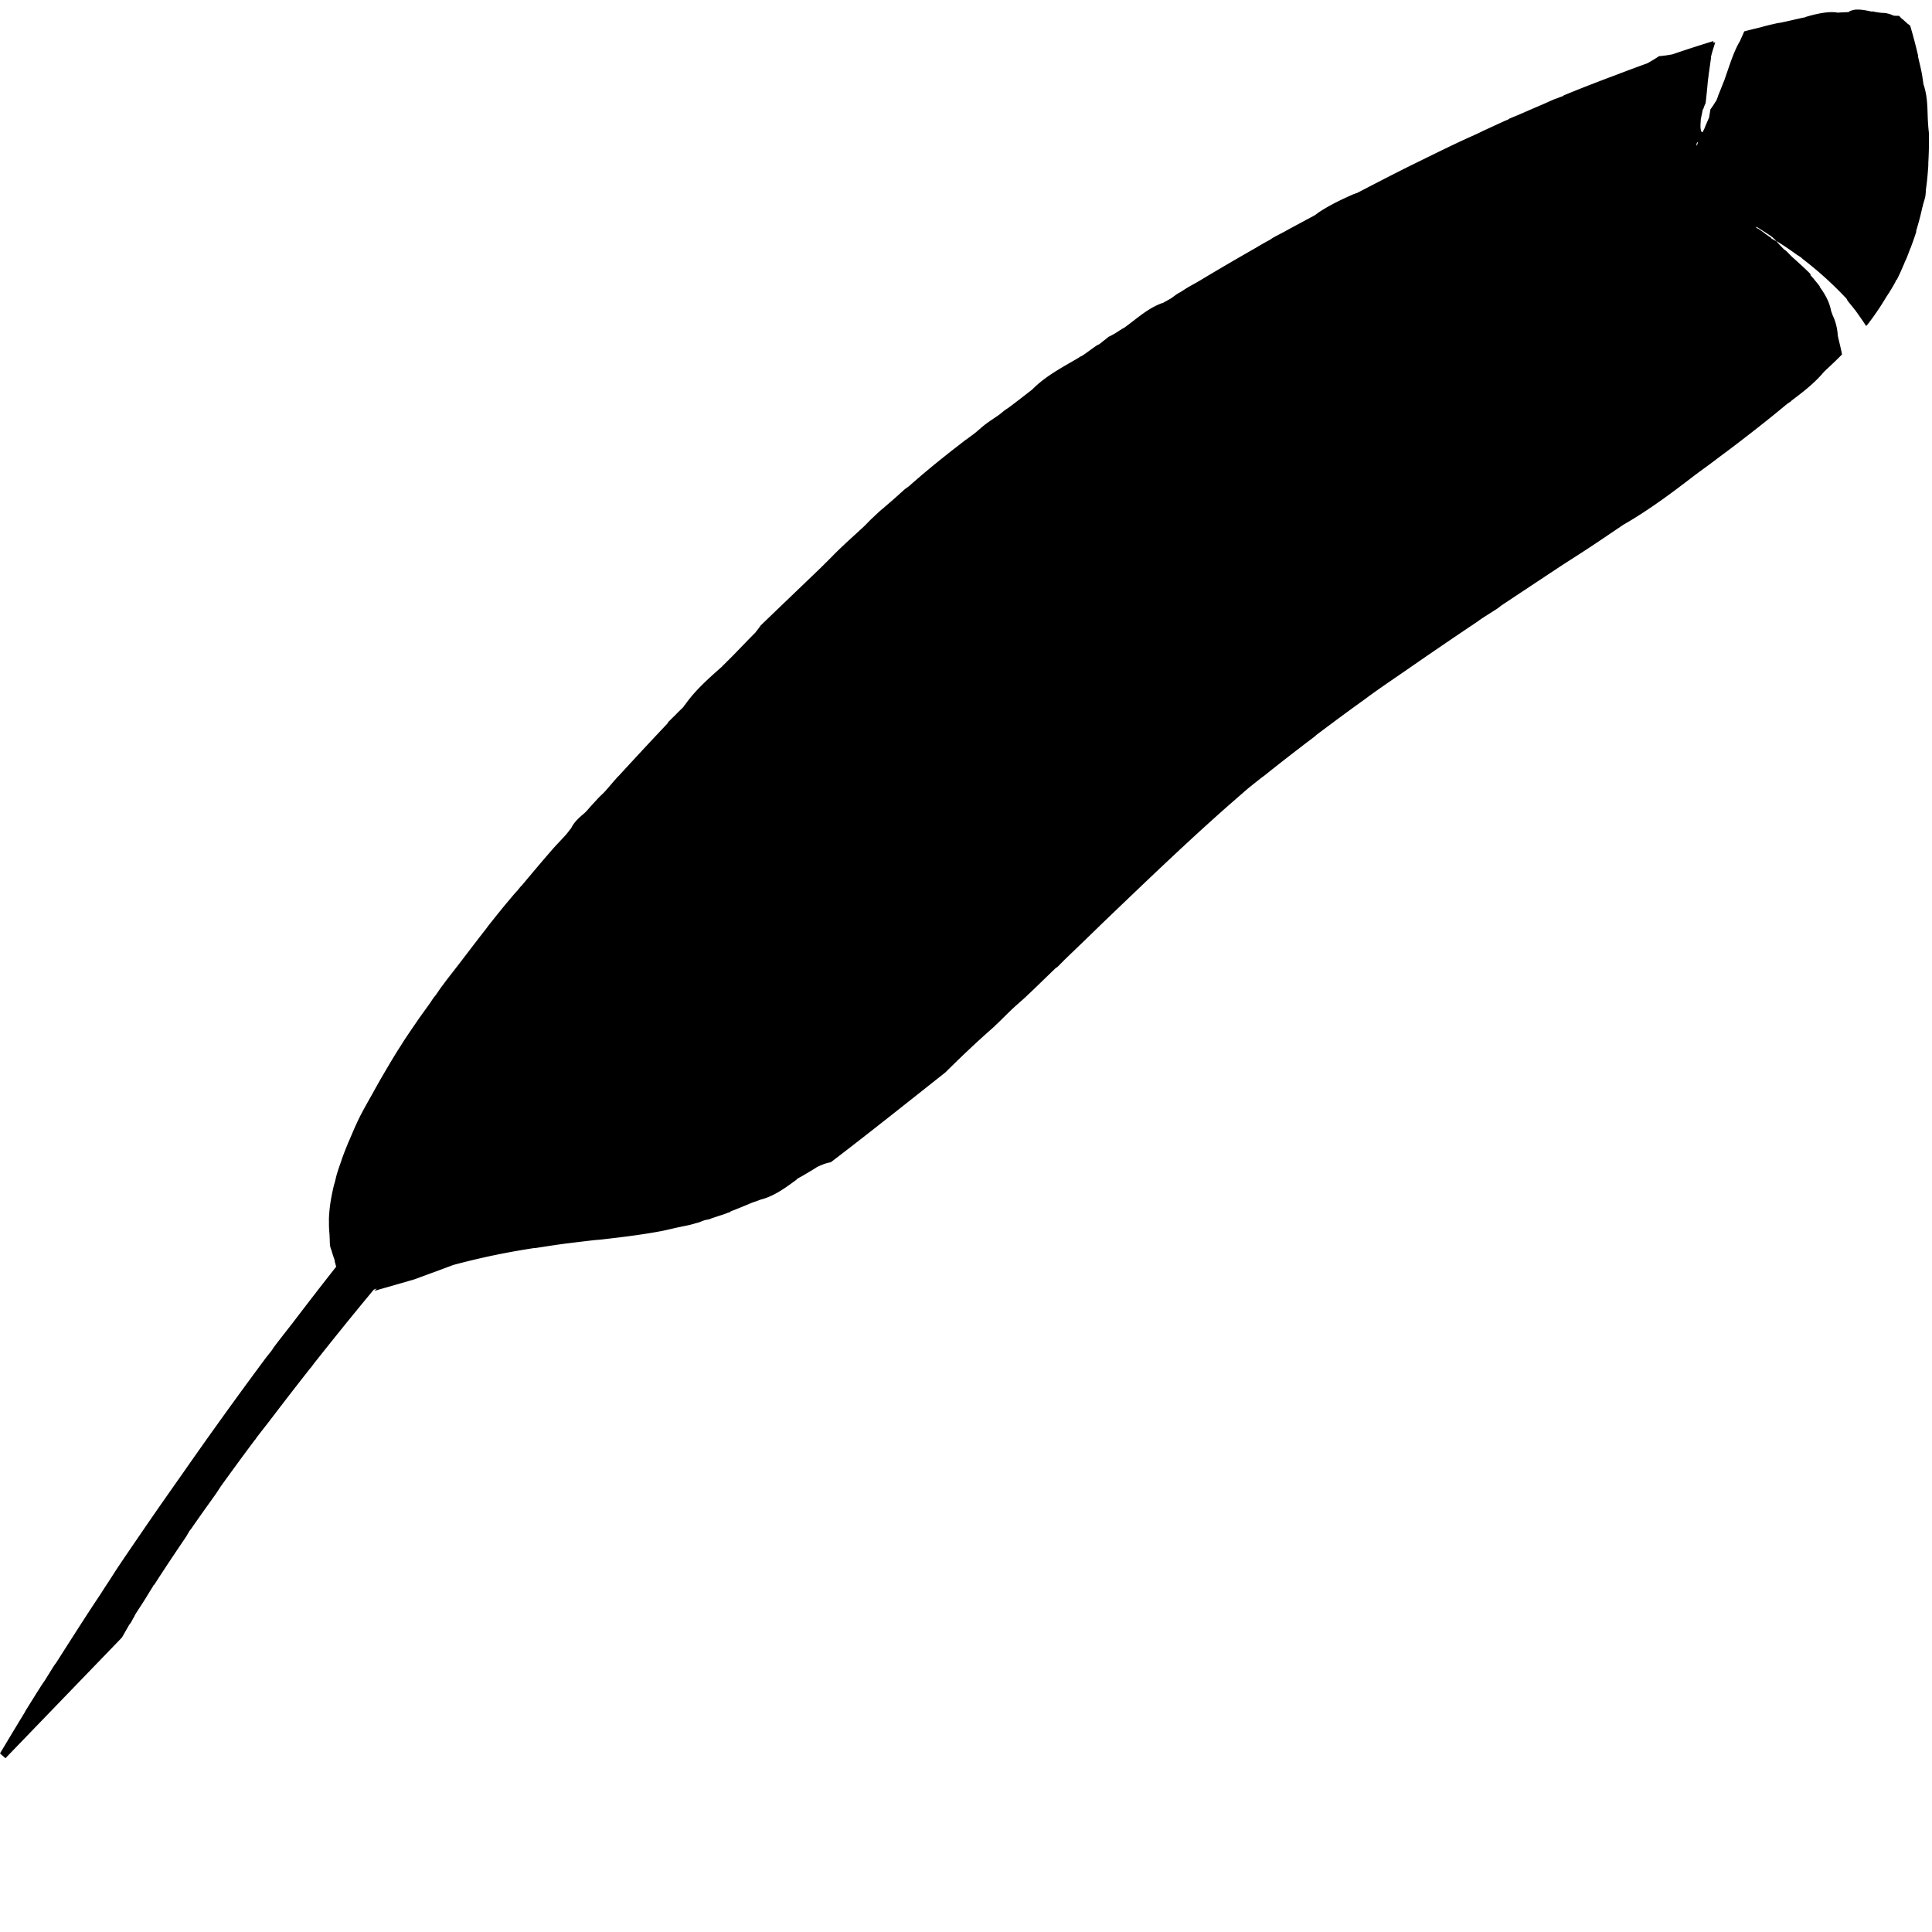 <svg xmlns="http://www.w3.org/2000/svg" viewBox="0 0 100 100"><path d="M96.03.5a.9.9 0 0 0-.311.094c-.013.006-.019.025-.032.031-.178.01-.371.013-.562.031-.482-.1-1.225.09-1.656.219-.022.005-.04.027-.063.031-.01.002-.02-.002-.031 0-.377.078-.754.172-1.125.25-.118.027-.223.035-.344.063-.256.058-.515.118-.75.187-.29.074-.572.135-.875.219-.063.157-.152.335-.219.5-.327.535-.55 1.29-.812 2.031-.085.207-.17.43-.25.625-.118.285-.056.167-.156.407-.016.038-.016.025-.032.062-.009.022-.022.01-.03.031a3 3 0 0 1-.25.375c-.025.155-.04.259-.063.375-.002.01.002.022 0 .032l-.188.437c-.018.042-.047.12-.062.156-.033.071-.078.152-.094.188-.1.013-.128-.24-.094-.594.002-.023-.003-.04 0-.062.042-.23.046-.202.094-.47.002-.009-.002-.021 0-.03.004-.013.027-.02.031-.032.038-.102.073-.215.125-.312.064-.53.09-.864.125-1.219.013-.078.02-.145.031-.219.002-.01-.001-.02 0-.031.05-.314.082-.583.125-.875.002-.009-.001-.023 0-.031.002-.009-.002-.023 0-.031.051-.227.13-.462.22-.75-.027.007-.067.023-.095.03.004-.028-.002-.065 0-.093a71 71 0 0 0-2.125.688c-.22.04-.456.077-.687.093a8 8 0 0 1-.563.344l-.062.031c-.53.192-1.045.384-1.594.594-.886.332-1.778.673-2.719 1.063-.012.005-.018.025-.03.03-.081.036-.171.061-.25.095-.08.033-.173.058-.25.093-.186.08-.377.168-.563.25-.378.161-.774.332-1.157.5-.194.085-.399.163-.593.25-.013.006-.019.026-.032.032-.05.022-.106.04-.156.062-.385.174-.765.352-1.156.531-.064.03-.123.064-.188.094-.363.167-.727.328-1.093.5-.728.343-1.445.699-2.188 1.063-1.02.5-2.028 1.025-3.062 1.562-.009.004-.023-.004-.032 0l-.062.031c-.029.015-.065.016-.094.032-.62.274-1.22.56-1.785.937q-.063.046-.125.094-.046.032-.094.062c-.52.281-1.042.555-1.562.844-.177.096-.356.183-.531.281-.086.048-.164.108-.25.157q-.335.178-.657.375c-.982.56-1.961 1.13-2.937 1.718-.217.13-.44.244-.656.375-.117.07-.228.148-.344.219-.17.081-.313.203-.469.313-.143.088-.295.16-.437.25-.008.004-.024-.005-.032 0-.753.27-1.342.834-1.968 1.28-.019.014-.044.019-.063.032s-.043.019-.062.031c-.013.006-.02.024-.032.032-.019.012-.043.018-.062.03a4 4 0 0 1-.594.345c-.097.091-.208.167-.312.25-.012.009-.02.022-.032.03q-.061.048-.125.095c-.038.025-.086.036-.125.062-.254.171-.496.36-.75.531-.038.026-.087.037-.125.063-.033.017-.062.041-.093.062-.841.49-1.71.947-2.375 1.625-.387.303-.805.628-1.22.938-.06.045-.127.08-.187.125-.108.08-.205.17-.312.25-.24.168-.489.325-.719.5-.196.149-.368.319-.562.469-.123.095-.253.185-.375.28-.031.024-.063.04-.094.063-.334.261-.673.518-1 .782a43 43 0 0 0-1.906 1.593c-.08.068-.172.12-.25.188-.104.093-.211.187-.313.281l-.281.25c-.154.135-.317.271-.469.406-.06.055-.128.101-.187.157-.147.131-.293.274-.438.406-.149.142-.286.297-.437.437-.44.408-.893.808-1.313 1.219-.16.152-.31.316-.469.469l-.093.094c-.044.042-.082.082-.125.125-.055.053-.103.103-.157.156-1.05 1.01-2.103 2.016-3.156 3.031-.09.134-.184.25-.281.375l-.094.094c-.37.373-.704.728-1.062 1.093l-.22.22q-.11.108-.218.218c-.054.048-.102.108-.156.156-.687.608-1.357 1.2-1.875 1.938l-.031.031q-.033.045-.063.094c-.12.126-.253.242-.375.375-.15.147-.302.295-.437.437-.005.005.004.026 0 .031-.901.949-1.713 1.83-2.532 2.72-.012.008-.018.021-.03.03-.007.014-.026.018-.032.032-.229.249-.43.502-.656.75-.114.125-.263.251-.375.375-.118.13-.227.245-.344.375-.073.08-.148.17-.219.25-.01.008-.02.022-.031.031-.03.034-.064.06-.094.094-.261.214-.498.43-.656.718l-.031.063c-.09.1-.162.21-.25.312-.232.261-.498.528-.72.782-.557.64-1.082 1.267-1.593 1.875-.018.021-.044.04-.062.062-.045.054-.081.103-.125.156-.086.096-.174.19-.25.282-.21.251-.417.492-.625.75-.209.257-.426.53-.625.781-.063.079-.127.174-.188.25-.435.552-.852 1.105-1.25 1.625-.309.404-.654.834-.937 1.219q-.048.062-.094.125c-.103.14-.183.27-.281.406-.038.051-.089.105-.125.156-.07.098-.119.184-.188.281-.206.292-.43.59-.625.875-.243.355-.498.724-.719 1.063-.058.089-.1.162-.156.25-.019.03-.044.064-.062.094-.258.4-.497.807-.72 1.187a38 38 0 0 0-.624 1.094c-.272.49-.563.984-.781 1.437-.174.361-.327.724-.47 1.063-.008.02-.022.042-.03.062-.124.298-.244.595-.344.875-.022.06-.042.13-.063.188-.078.223-.157.444-.218.656-.036.122-.064.257-.094.375-.019.073-.046.148-.063.219-.078.33-.145.665-.187.969a8 8 0 0 0-.063.687c-.004.078 0 .144 0 .219v.062c-.003.216.015.424.032.625.001.02-.002.043 0 .063.015.167.003.343.03.5.02.109.07.208.095.312.008.032.023.063.03.094.026.096.065.19.095.281.016.05.013.109.03.157.026.07.036.151.063.218-.775.981-1.51 1.938-2.25 2.907-.32.413-.659.838-.968 1.25-.045.058-.081.129-.125.187-.11.145-.236.293-.344.438a242 242 0 0 0-4.25 5.906c-.634.903-1.294 1.838-1.875 2.687-.545.798-1.037 1.51-1.531 2.25-.173.266-.36.565-.528.817-.134.202-.214.334-.343.531l-.313.469c-.72 1.1-1.396 2.163-1.969 3.062-.025.04-.069.087-.093.125-.11.168-.22.352-.313.5-.052.081-.106.17-.156.25-.086.136-.17.246-.25.375-.281.441-.568.906-.782 1.25-.01.017-.02.047-.03.063-.202.33-.48.792-.626 1.031L0 90.756l.281.25 6.032-6.25s.24-.422.375-.656c.017-.03.064-.079.093-.125.072-.125.057-.114.157-.282.02-.035.04-.09.062-.125.125-.207.339-.52.5-.78.142-.23.25-.41.406-.657.01-.016.017-.042.032-.063.006-.01.024-.02.03-.03.008-.013.025-.024.032-.034.42-.66.992-1.52 1.594-2.406.1-.148.145-.254.25-.407.008-.011.023-.02.031-.03.393-.574.813-1.157 1.281-1.813.1-.14.21-.326.313-.47.524-.728 1.102-1.52 1.719-2.343.009-.013.021-.018.03-.031.022-.029.041-.065.063-.094.225-.3.513-.657.75-.969.629-.826 1.314-1.714 2.032-2.625.008-.01.022-.02.03-.03.068-.087.12-.164.188-.25.95-1.2 1.953-2.447 3.063-3.782l.156-.063-.125.125 2.063-.593s.74-.273 1.28-.47c.185-.067.533-.199.75-.28a40 40 0 0 1 2.095-.5c.051-.011.105-.016.156-.032a41 41 0 0 1 1.937-.343c.02-.003.043.003.063 0 .597-.092 1.168-.183 1.719-.25.452-.056.882-.108 1.312-.157.117-.013.228-.017.344-.03 1.073-.123 2.094-.244 3.125-.438.277-.052.562-.127.844-.188s.559-.11.843-.187c.03-.009.063-.023.094-.032l.125-.03c.114-.034.228-.09.344-.126.092-.026.189-.037.281-.062.022-.008.04-.024.063-.032l.093-.03.188-.063c.152-.053.314-.097.469-.157.049-.018.106-.043.156-.062h.031c.035-.013.06-.05.094-.063q.504-.194 1-.406c.163-.07.34-.113.5-.187.713-.171 1.306-.615 1.875-1.032.024-.017.038-.046.062-.062.085-.05.195-.104.282-.156.206-.125.41-.24.625-.375l.093-.063c.232-.111.461-.211.719-.25 1.969-1.5 4.127-3.224 5.937-4.656a59 59 0 0 1 1.97-1.875c.171-.154.386-.342.562-.5l.029-.033c.33-.304.637-.63.969-.938.192-.177.397-.348.594-.531.496-.462 1.07-1.03 1.593-1.531.016-.015.047-.016.063-.032.137-.13.298-.303.437-.437.593-.57 1.277-1.227 1.907-1.844 2.39-2.287 4.776-4.592 7.28-6.75q.017-.015.032-.031l.219-.188c.206-.17.418-.332.625-.5.081-.065.168-.122.25-.187q.59-.474 1.187-.938c.446-.346.895-.692 1.344-1.03.065-.05.123-.108.188-.157.789-.594 1.577-1.178 2.375-1.75.157-.113.31-.231.468-.344.638-.458 1.293-.897 1.938-1.344a256 256 0 0 1 3.437-2.343c.105-.07.206-.15.313-.219q.169-.111.344-.219c.142-.095.295-.186.437-.281.087-.057.163-.13.25-.188.979-.649 1.916-1.272 2.875-1.906.59-.389 1.192-.764 1.781-1.156.555-.369 1.082-.728 1.625-1.094 1.237-.71 2.393-1.56 3.532-2.437.44-.34.903-.657 1.343-1 .678-.499 1.33-1 1.969-1.5.557-.437 1.1-.872 1.625-1.313q.045-.032.094-.062c.028-.024.066-.04.094-.063.022-.019.04-.044.062-.062.617-.457 1.207-.931 1.656-1.469.02-.023.045-.04.063-.063.295-.277.6-.557.875-.843-.053-.296-.144-.64-.219-.969a2.8 2.8 0 0 0-.281-1.094c-.009-.07-.05-.12-.063-.187-.095-.496-.328-.887-.593-1.25-.005-.007.005-.025 0-.032-.036-.05-.085-.105-.125-.156-.112-.136-.219-.277-.344-.406-.005-.005.005-.026 0-.031-.014-.016-.017-.047-.031-.063a15 15 0 0 0-.565-.533c-.109-.105-.229-.207-.344-.312-.11-.1-.205-.211-.312-.313-.04-.035-.085-.059-.125-.094l-.031-.031c-.13-.13-.26-.267-.375-.406-.013.012-.106-.05-.25-.125v-.031c-.089-.048-.183-.128-.282-.188-.085-.067-.163-.131-.25-.187l-.093-.063c-.054-.042-.104-.053-.157-.094-.005-.004.006-.027 0-.031.004-.012.003.002.032 0 .396.249.658.416.812.531.023.017.039.046.063.063.06.05.132.118.125.125.354.21.699.448 1.03.687.091.065.193.12.282.188.019.013.013.018.031.031.007.01.013.018.032.031q1.168.894 2.187 1.969l.031.031.032.032c.039.047.055.108.093.156.162.201.33.398.47.594.17.242.33.469.468.687.018-.023.044-.04.062-.062q.263-.337.5-.688c.178-.253.339-.52.5-.781.17-.253.324-.51.47-.781.003-.008-.006-.025 0-.032.015-.024.048-.037.062-.062.128-.247.233-.493.343-.75l.032-.063c.012-.03.018-.063.03-.093.02-.043.045-.083.063-.125.081-.187.147-.374.22-.563.007-.021.022-.041.03-.062.095-.27.199-.54.282-.813.005-.02-.006-.043 0-.062.117-.383.226-.788.312-1.188.008-.032.023-.062.031-.094.003-.01-.002-.021 0-.031.041-.147.09-.294.125-.437.018-.125.026-.232.032-.344v-.031c.061-.416.097-.817.125-1.25.002-.033-.002-.062 0-.094v-.031c.023-.423.04-.871.03-1.313-.001-.083.004-.166 0-.25-.032-.292-.05-.547-.06-.812-.018-.522-.02-1.049-.185-1.594-.005-.032-.027-.062-.033-.094-.031-.19-.055-.4-.092-.594-.054-.279-.124-.557-.19-.843-.004-.02.005-.044 0-.063a27 27 0 0 0-.404-1.531c-.052-.066-.12-.1-.188-.156.006-.009-.018-.024-.062-.063-.061-.046-.116-.117-.188-.156-.01-.006-.02-.026-.03-.031a1 1 0 0 0-.126-.125c-.073.014-.169 0-.25 0-.079-.028-.163-.071-.25-.094l-.125-.031c-.105-.023-.228-.016-.344-.032-.074-.006-.141-.023-.218-.031-.053-.006-.102-.027-.157-.031-.028-.002-.064.001-.093 0C96.562.527 96.279.48 96.03.5zm-8.155 6.844c0 .11-.04.163-.063.219.008-.055-.003-.11 0-.125.026-.033.021-.057.063-.094zm3.5 14.594v.03zm-.781.593.031.032zM28.53 43.75l.032.062zm-1.312 1.719v.031zm27.687 4.5h.031zm-6.75 6.281v.062zm-2.843 2.312-.032.032zm-.72.407V59zm.063.062-.031.031zm.063.094v.031zm-1.813 1.125h.032zm-.156.125.031.031zm-.5.156v.031zm-.312.125v.031zm-.72.596-.03.03zm-.155.156-.032.031zm.093.063v.062zm-1.845.781v.031zm-.188.031v.031zm0 .094v.031zm-.719.156h.032zm-.654.25-.031.031z"/></svg>